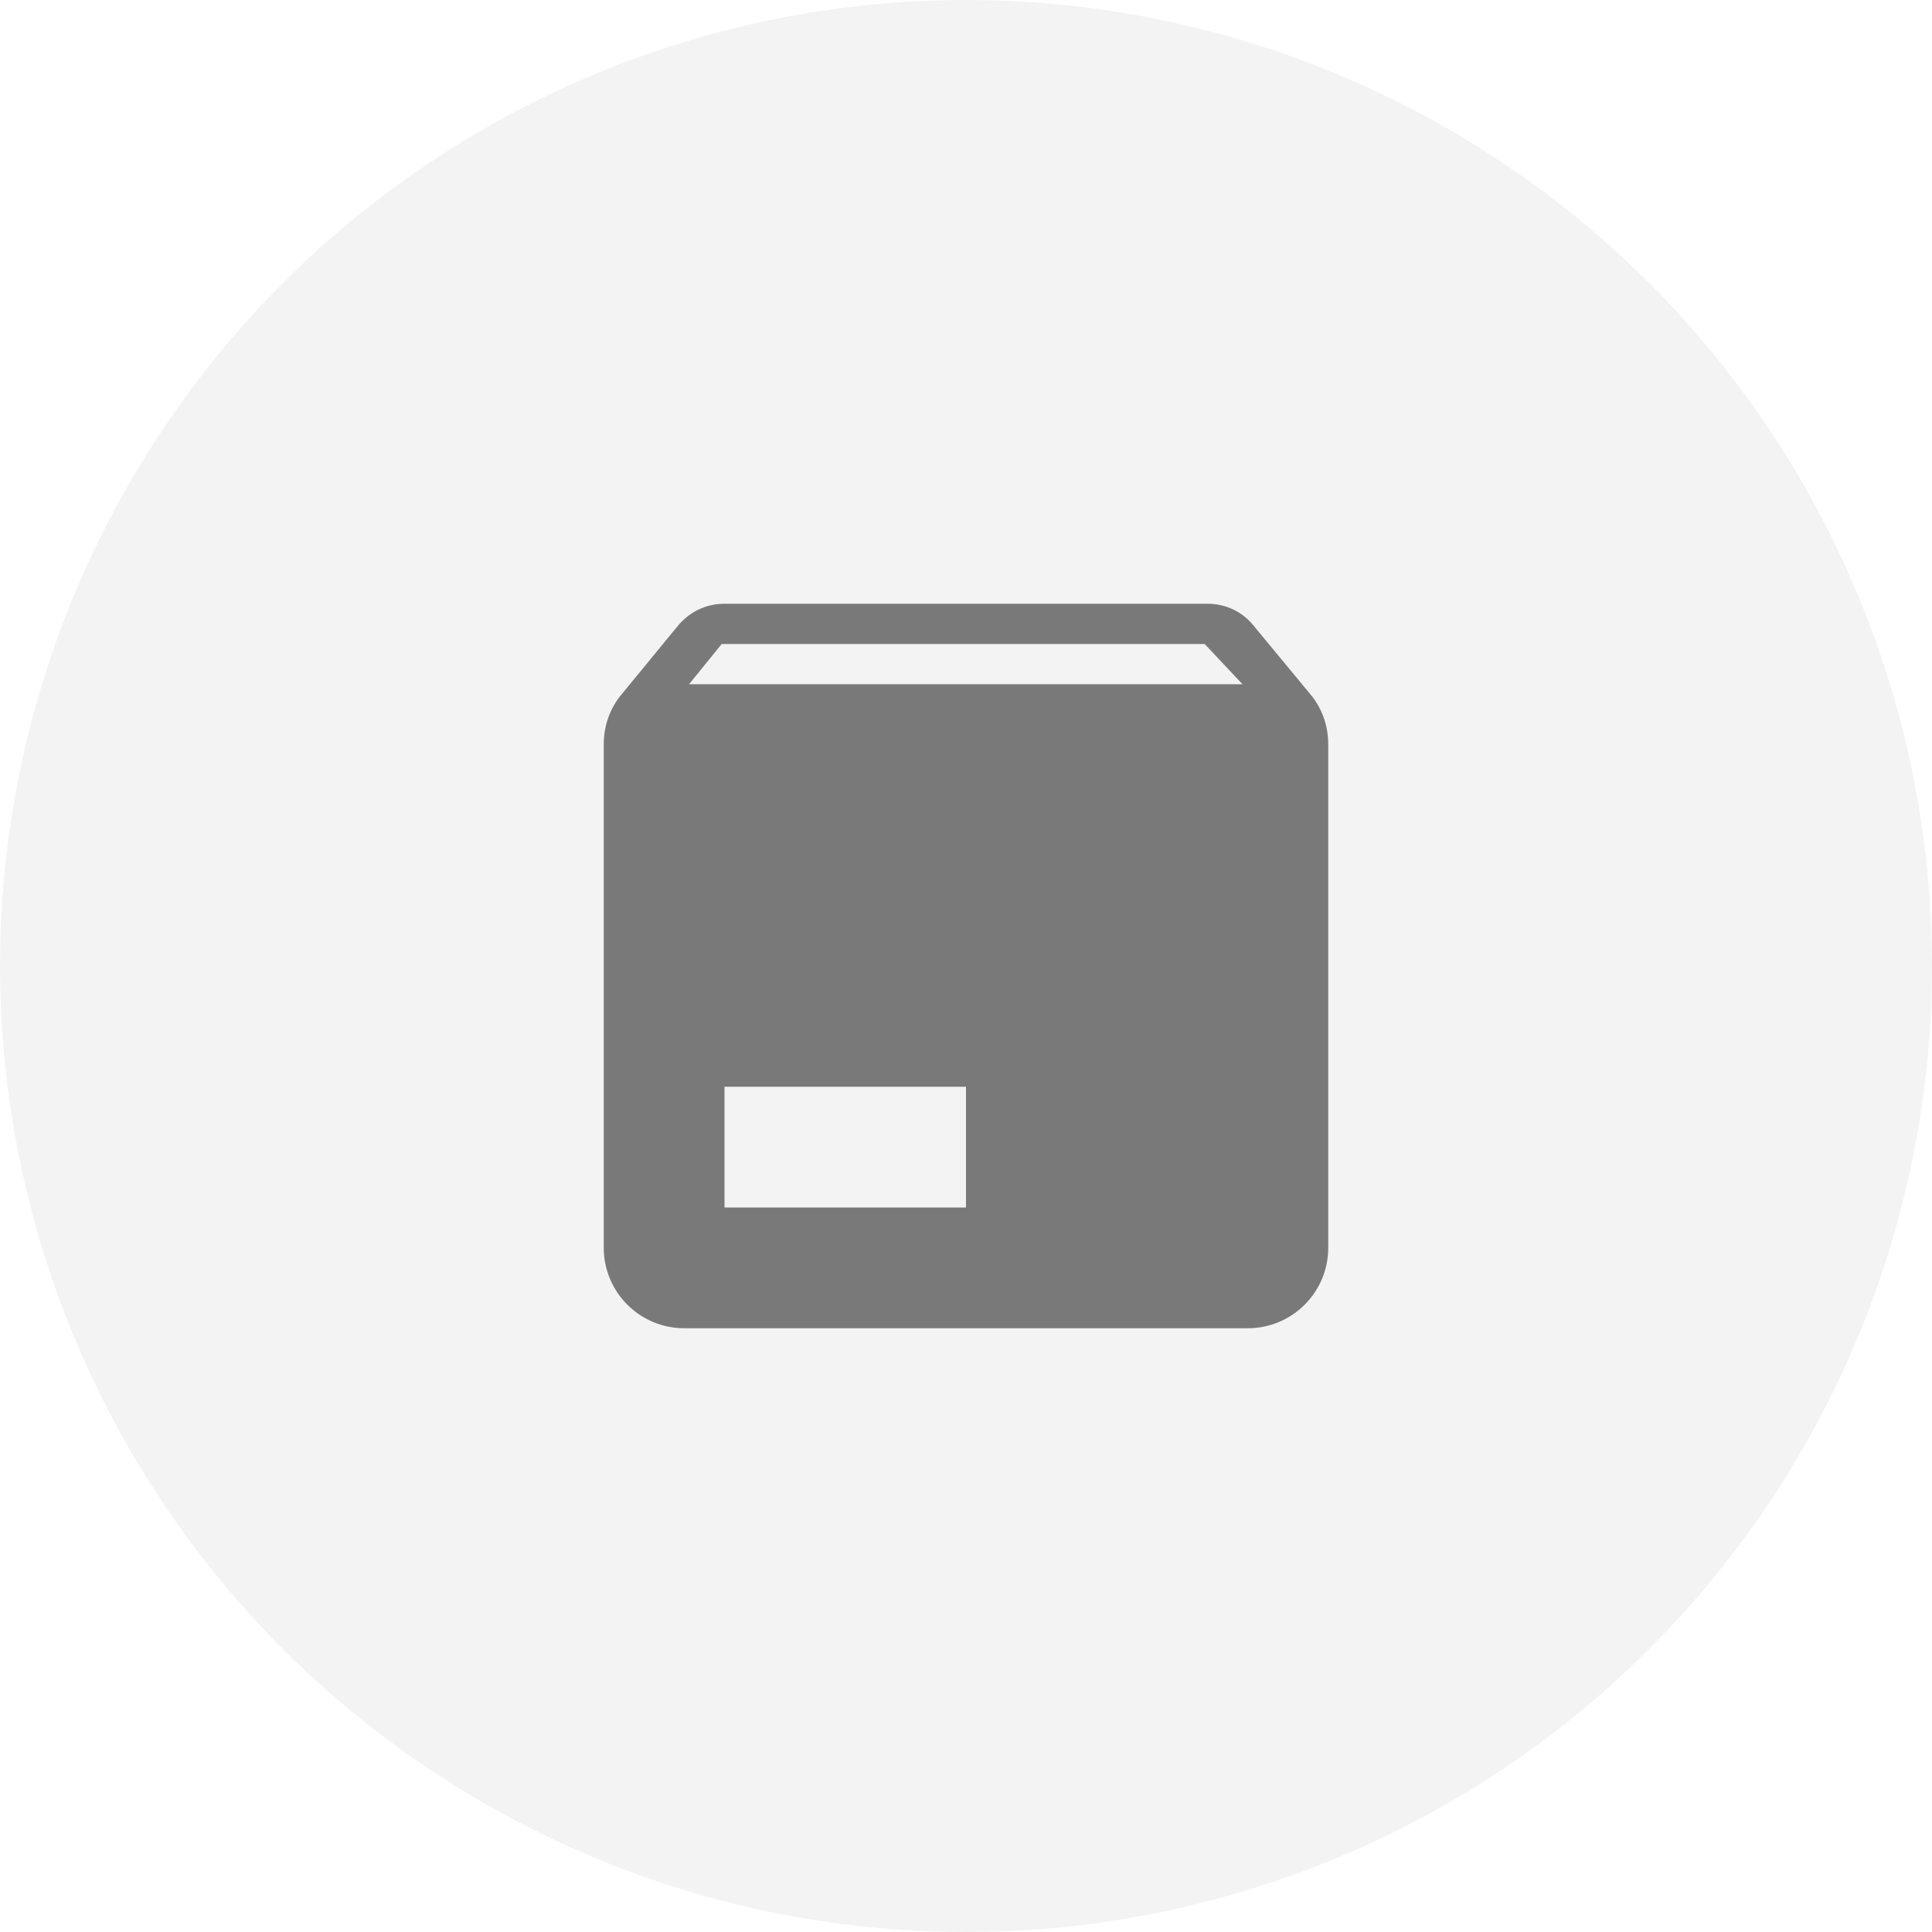 <?xml version="1.0" encoding="UTF-8"?>
<svg width="80px" height="80px" viewBox="0 0 80 80" version="1.1" xmlns="http://www.w3.org/2000/svg" xmlns:xlink="http://www.w3.org/1999/xlink">
    <!-- Generator: Sketch 63.1 (92452) - https://sketch.com -->
    <title>Icon/Cards/Cargo/Default</title>
    <desc>Created with Sketch.</desc>
    <g id="Icon/Cards/Cargo/Default" stroke="none" stroke-width="1" fill="none" fill-rule="evenodd">
        <circle id="Oval" fill-opacity="0.05" fill="#000000" fill-rule="nonzero" cx="40" cy="40" r="40"></circle>
        <g id="Cargo" transform="translate(20, 20)">
            <g id="Icon_Package">
                <polygon id="Path" points="0 0 40 0 40 40 0 40"></polygon>
                <path d="M8.533,8.333 L31.45,8.333 L29.883,6.667 L9.883,6.667 L8.533,8.333 M34.233,8.717 C34.717,9.283 35,10 35,10.833 L35,31.667 C35,33.508 33.508,35 31.667,35 L8.333,35 C6.492,35 5,33.508 5,31.667 L5,10.833 C5,10 5.283,9.283 5.767,8.717 L8.067,5.917 C8.533,5.35 9.217,5 10,5 L30,5 C30.783,5 31.467,5.35 31.917,5.917 L34.233,8.717 M10,30 L20,30 L20,25 L10,25 L10,30 Z" id="Shape" fill-opacity="0.5" fill="#000000" fill-rule="nonzero"></path>
            </g>
        </g>
    </g>
</svg>